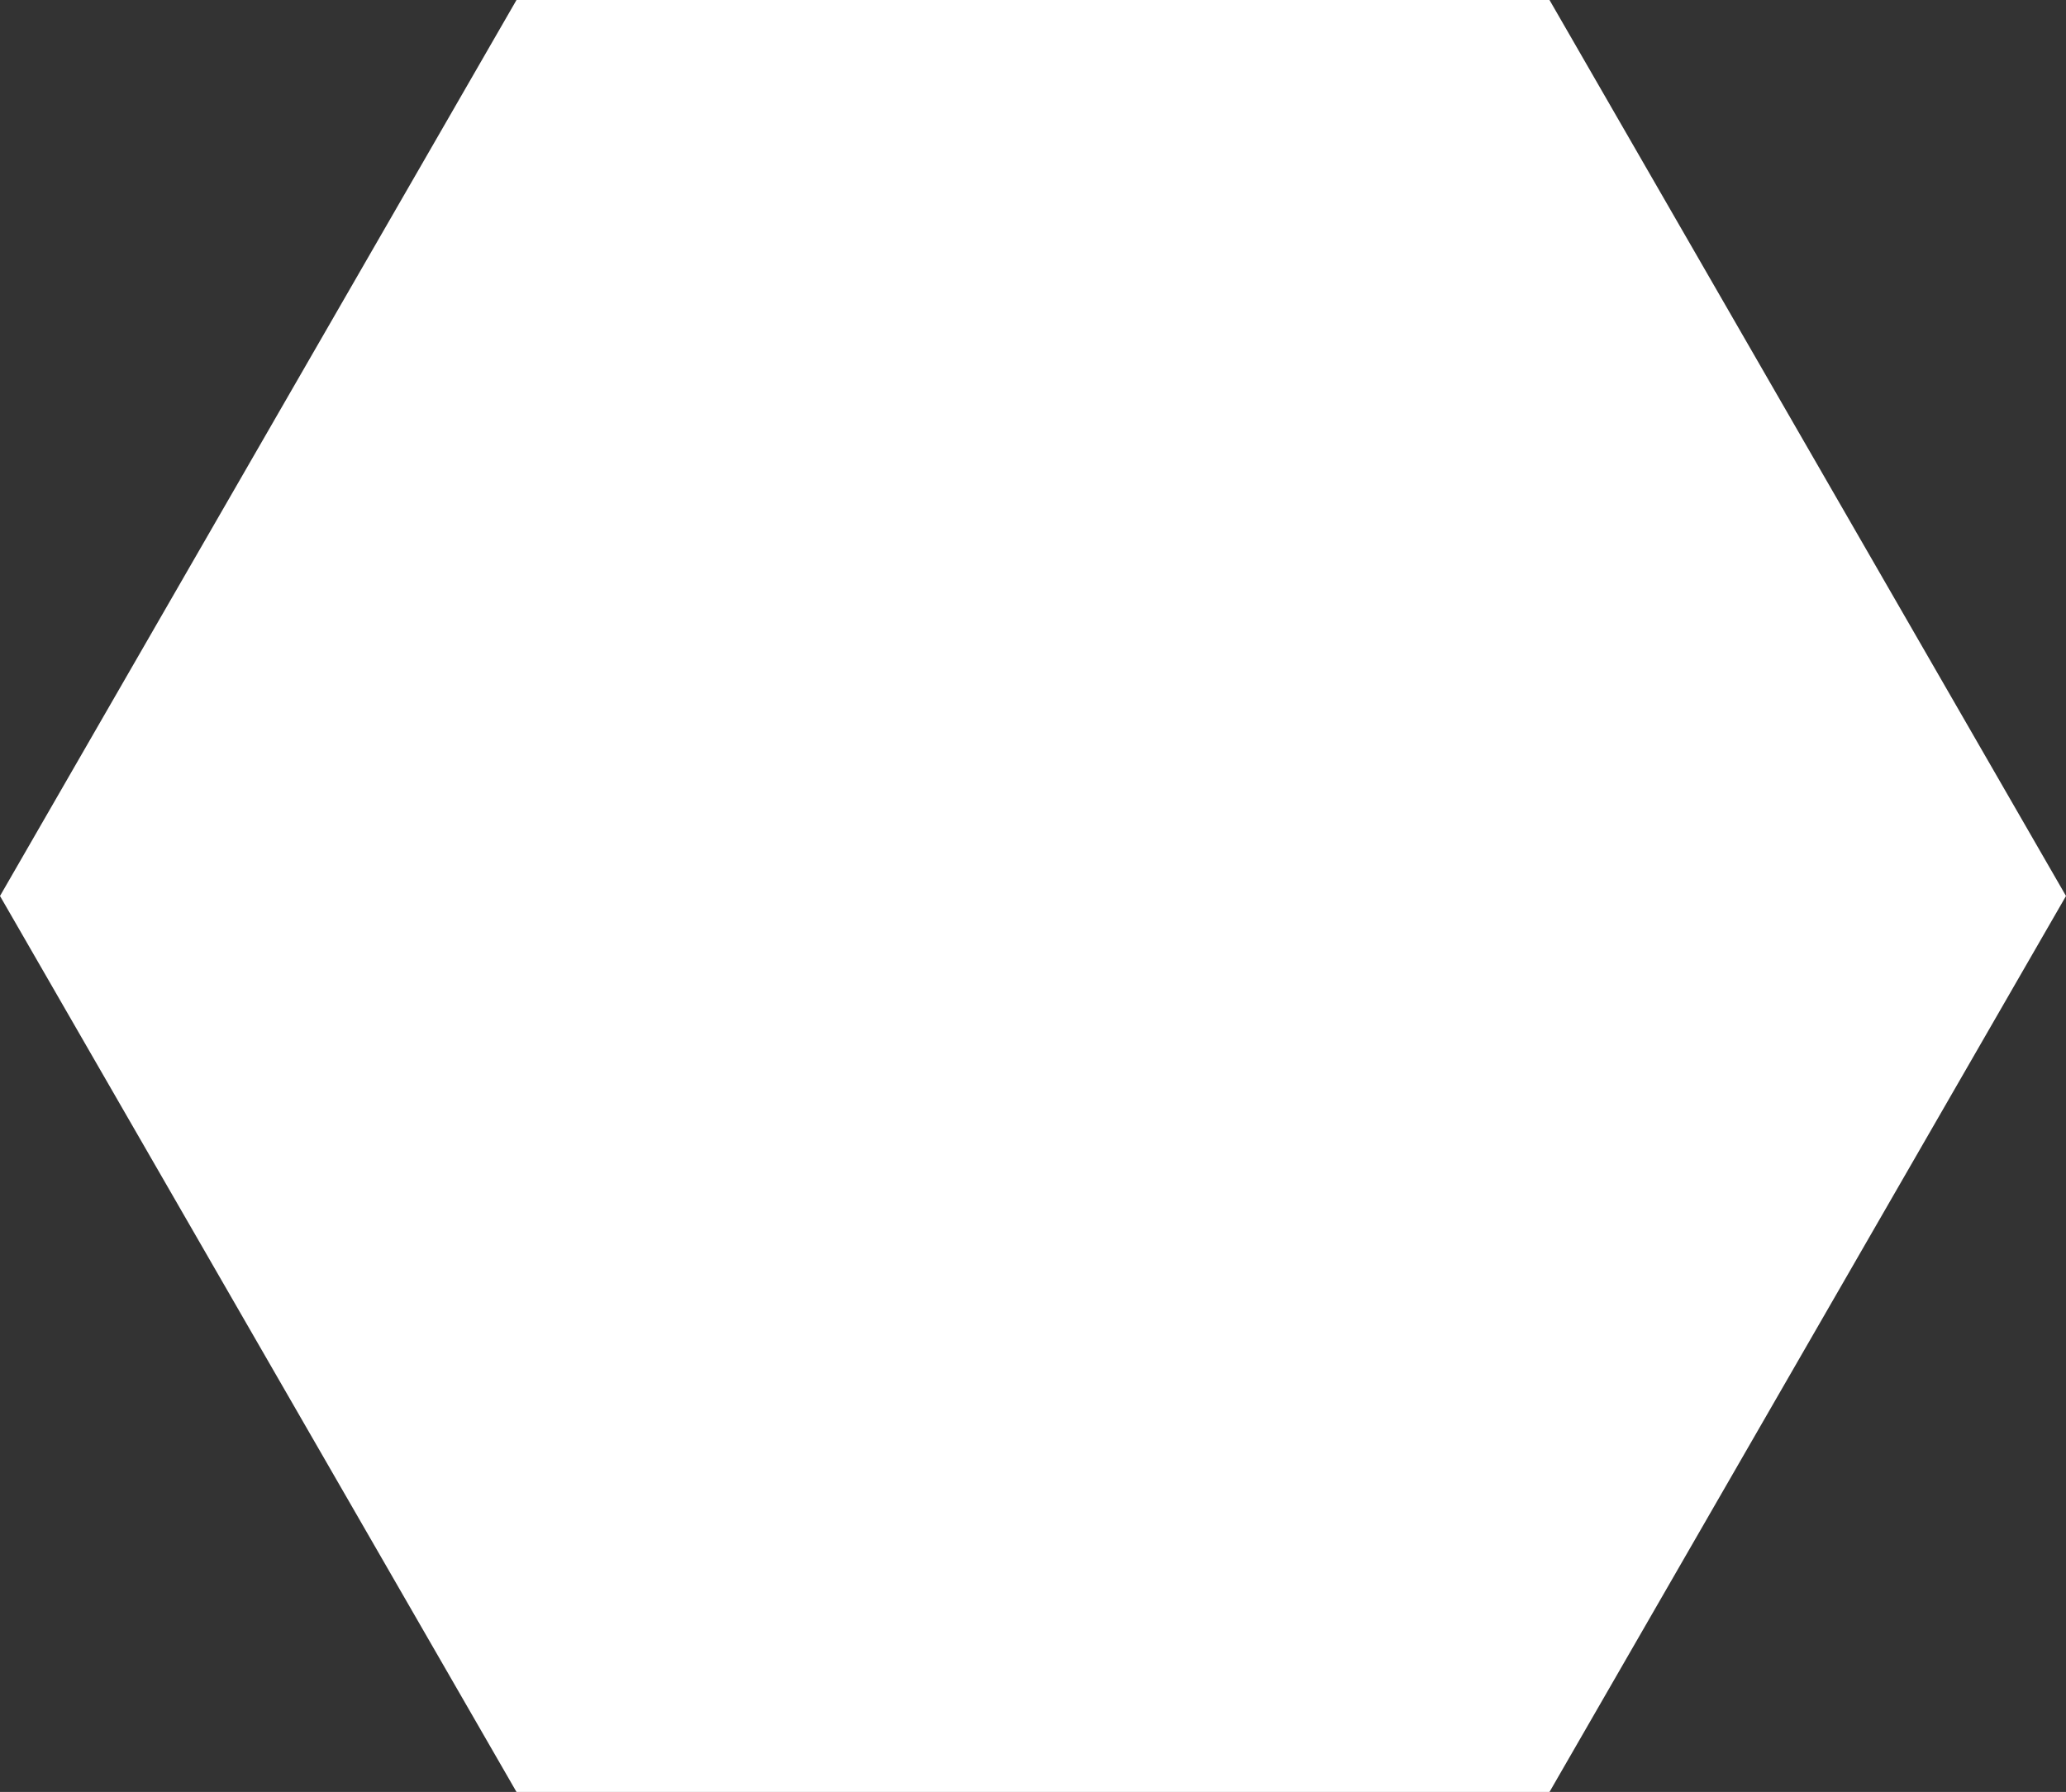 <svg xmlns="http://www.w3.org/2000/svg" width="219" height="190" viewBox="0 0 219 190">
  <rect x="0" y="0" width="219" height="190" fill="#333333" stroke="none"/>
  <path id="Polygon_1" data-name="Polygon 1" d="M164.25,0,219,95l-54.75,95H54.75L0,95,54.75,0Z" fill="#fff"/>
</svg>
